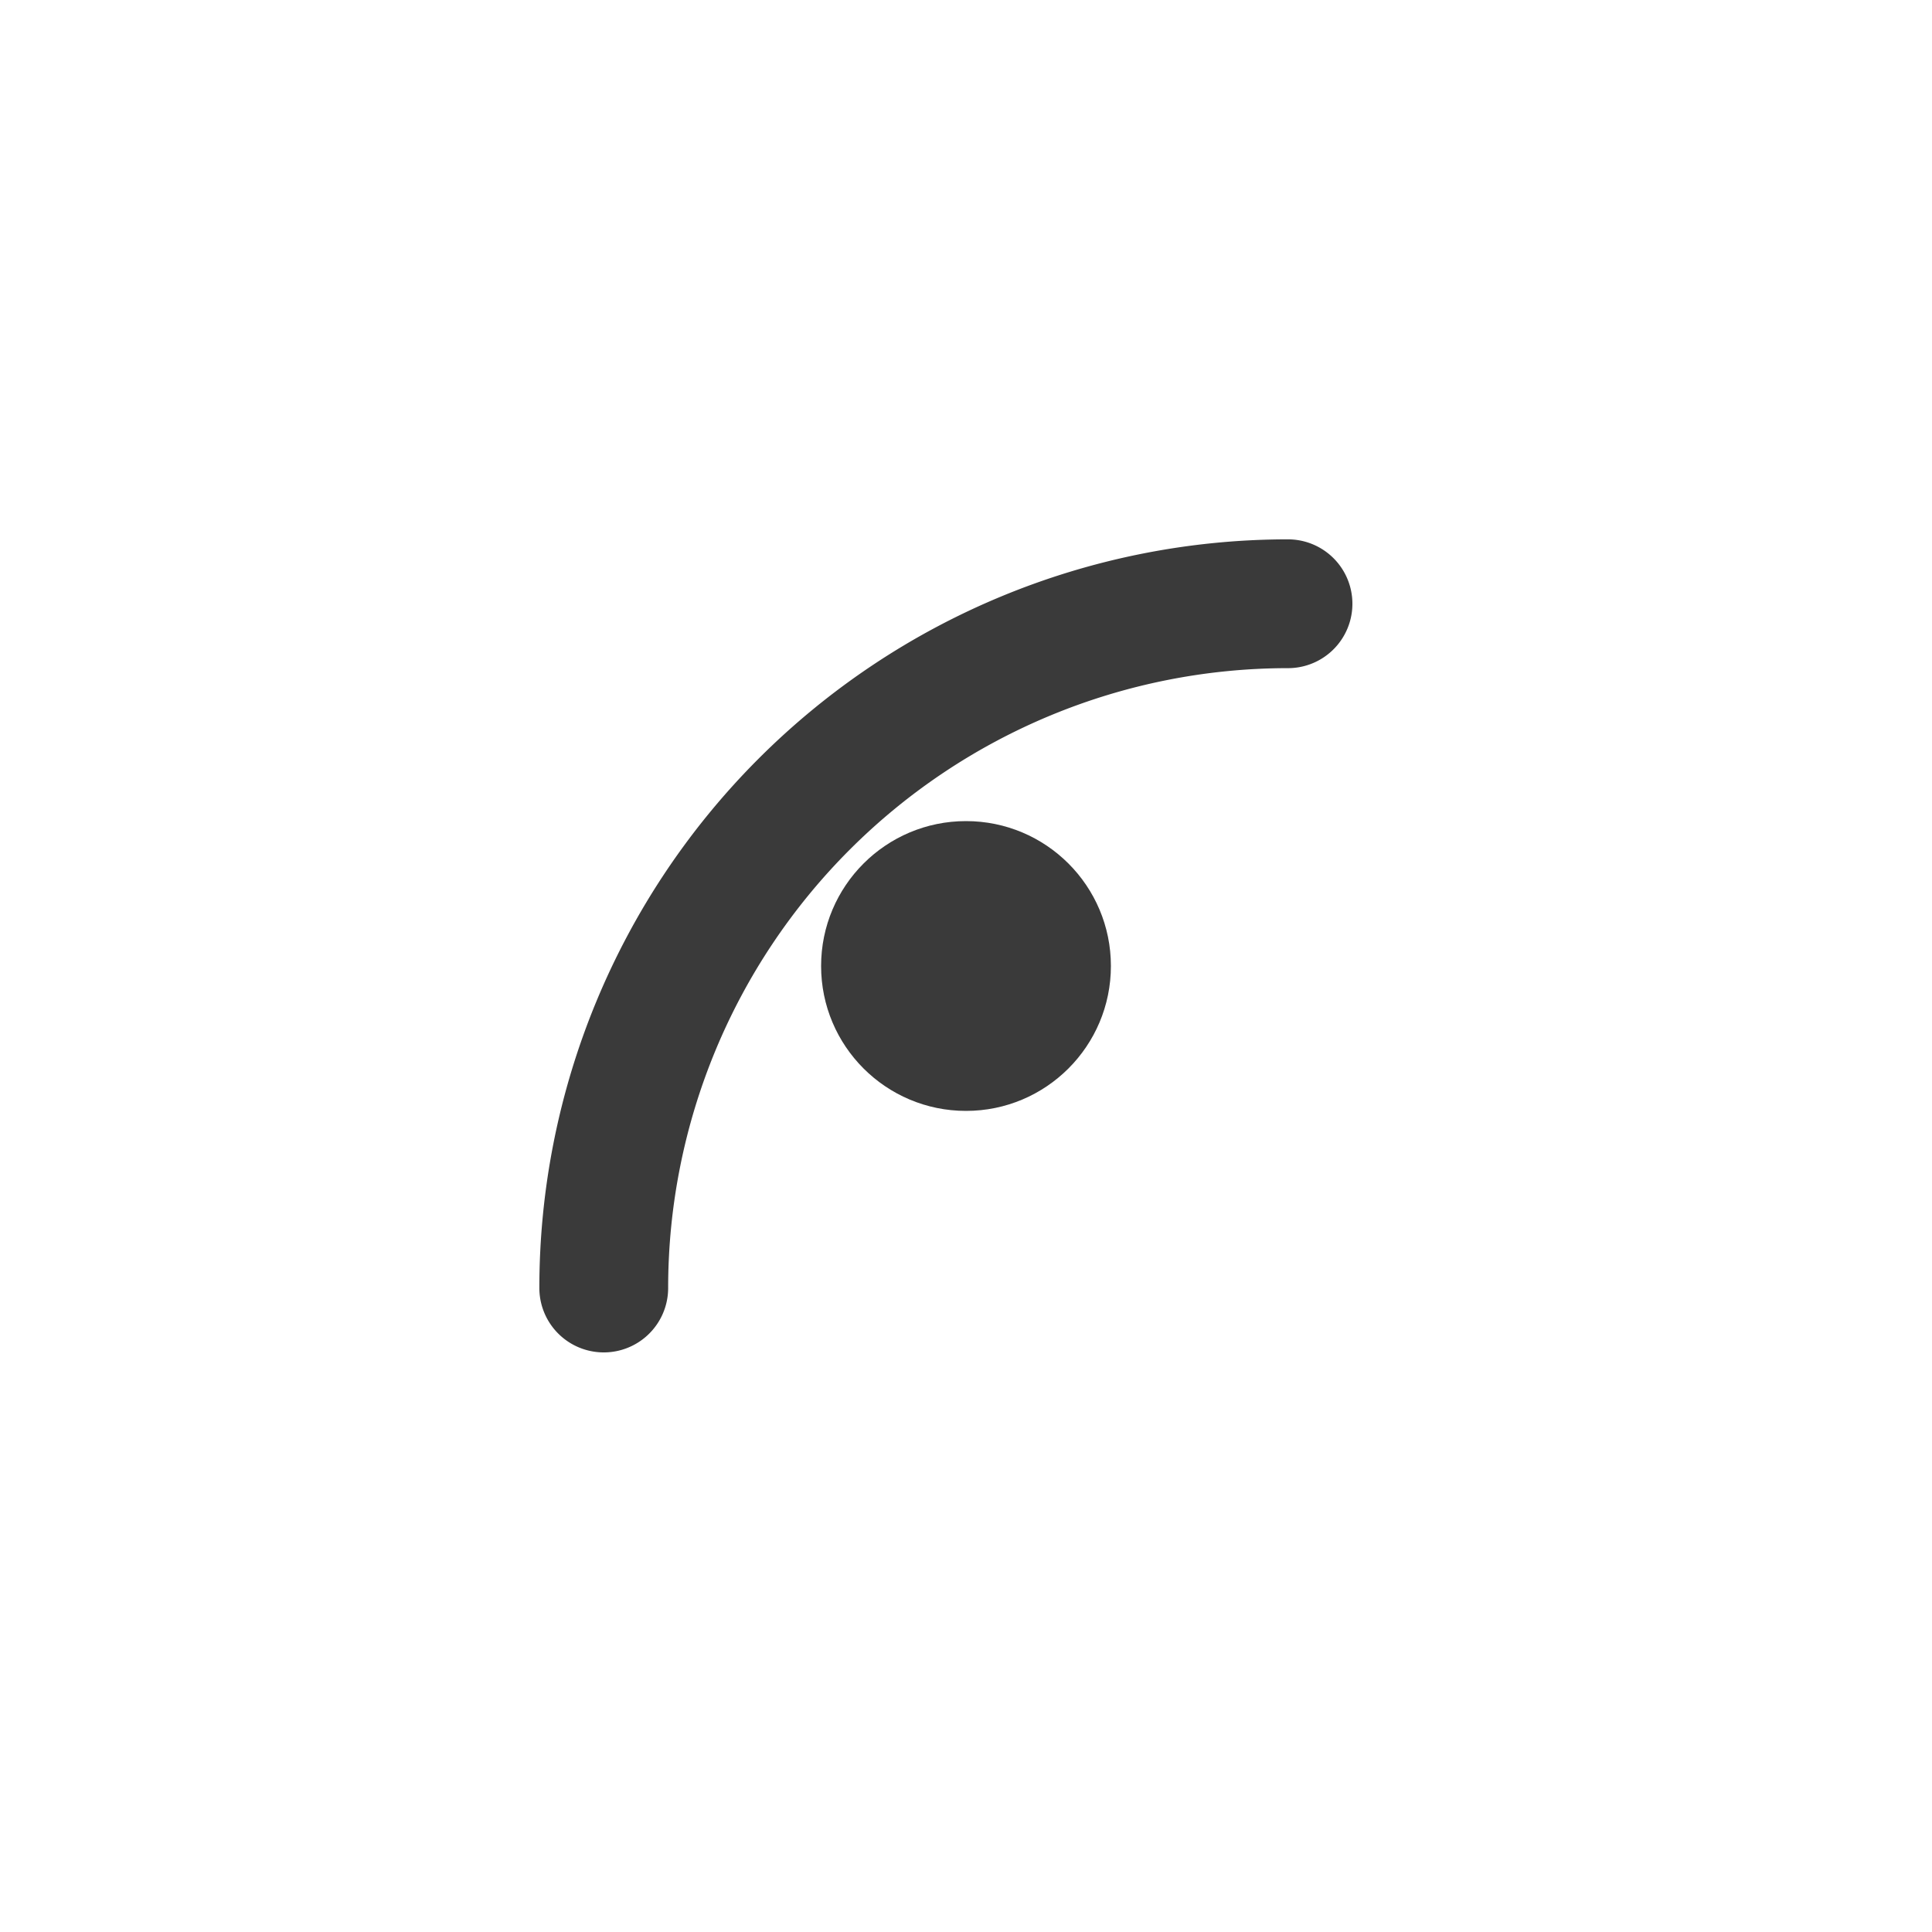 <svg width="24" height="24" viewBox="0 0 24 24" fill="none" xmlns="http://www.w3.org/2000/svg">
  <path d="M16 7.5A8.5 8.5 0 0 0 7.5 16" stroke="#3A3A3A" stroke-width="1.6" stroke-linecap="round" stroke-linejoin="round"/>
  <circle cx="12" cy="12" r="1.8" fill="#3A3A3A"/>
</svg>
